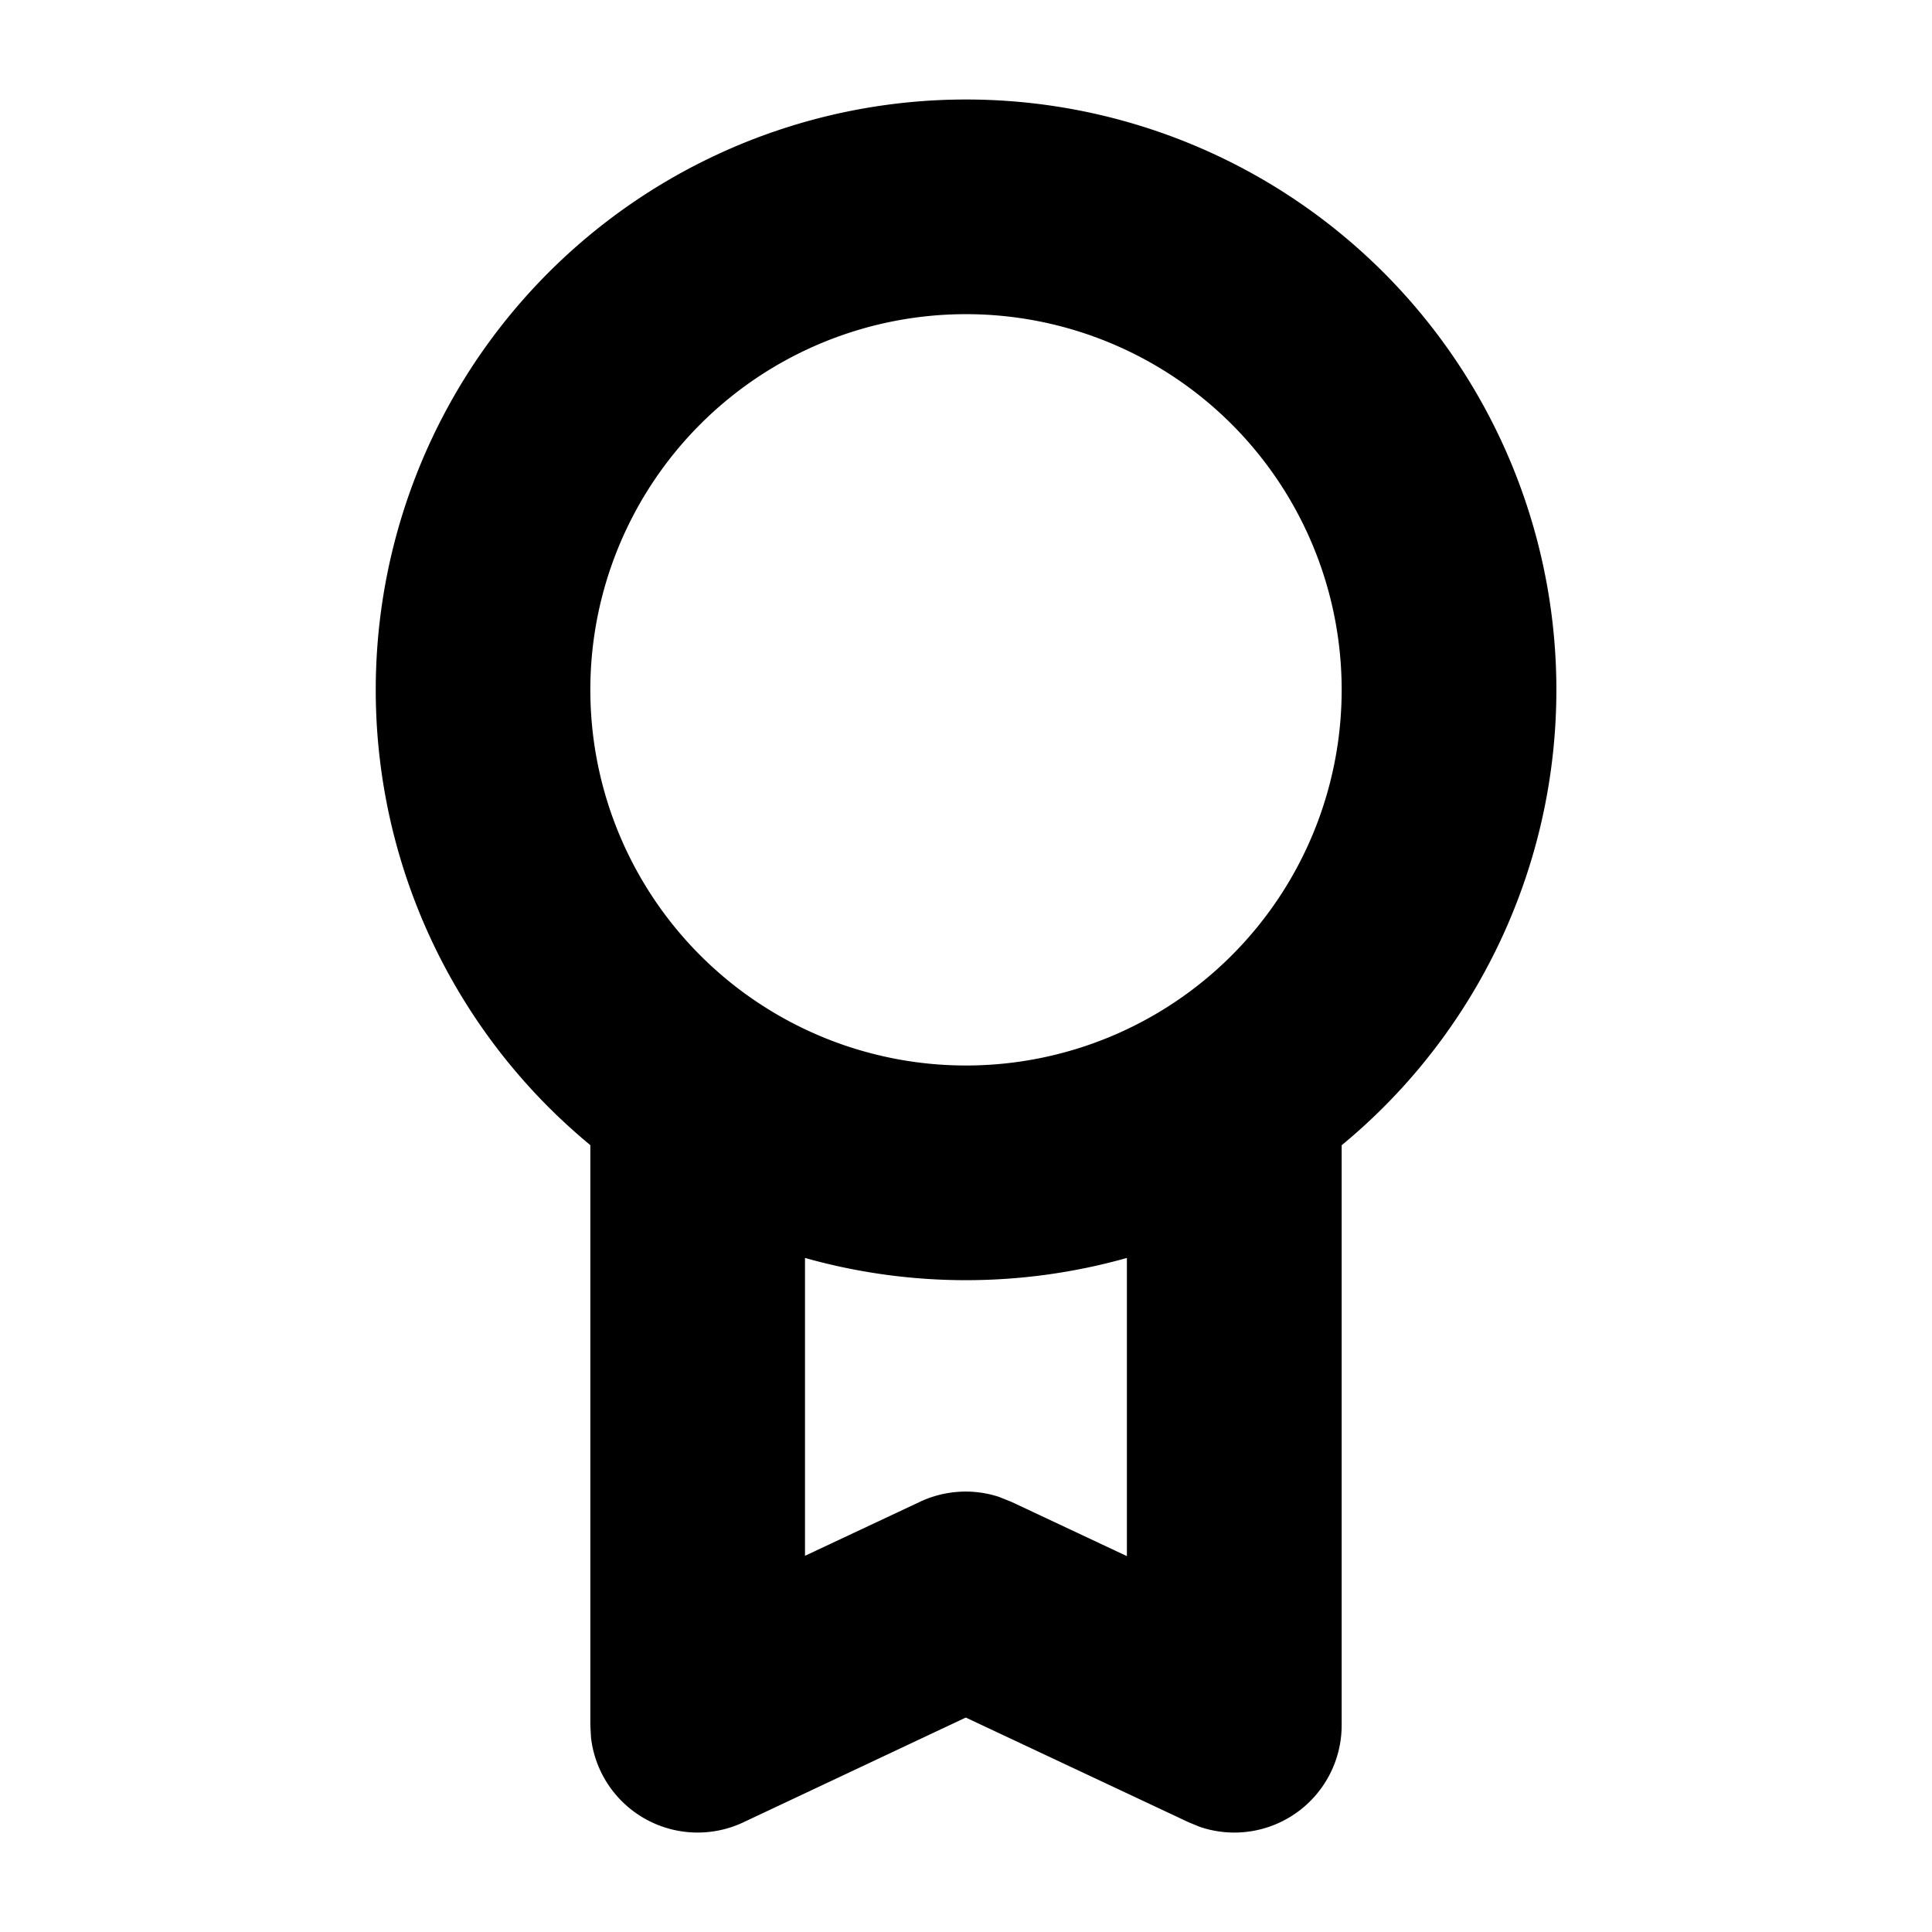 <svg xmlns="http://www.w3.org/2000/svg" width="18" height="18" viewBox="0 0 18 18">
  <path fill="#000" fill-rule="evenodd" clip-rule="evenodd" d="M9 .927a5.5 5.5 0 0 1 3.5 9.743v5.403a1 1 0 0 1-1.32.948l-.105-.043-2.077-.976-2.072.976a1 1 0 0 1-1.42-.791l-.006-.115v-5.403A5.5 5.5 0 0 1 9 .927zM7.5 11.72v2.775l1.071-.503a1 1 0 0 1 .733-.047l.118.047 1.077.506V11.72a5.531 5.531 0 0 1-2.999 0zM9 2.927a3.5 3.5 0 1 0 0 7 3.5 3.5 0 0 0 0-7z" />
</svg>
